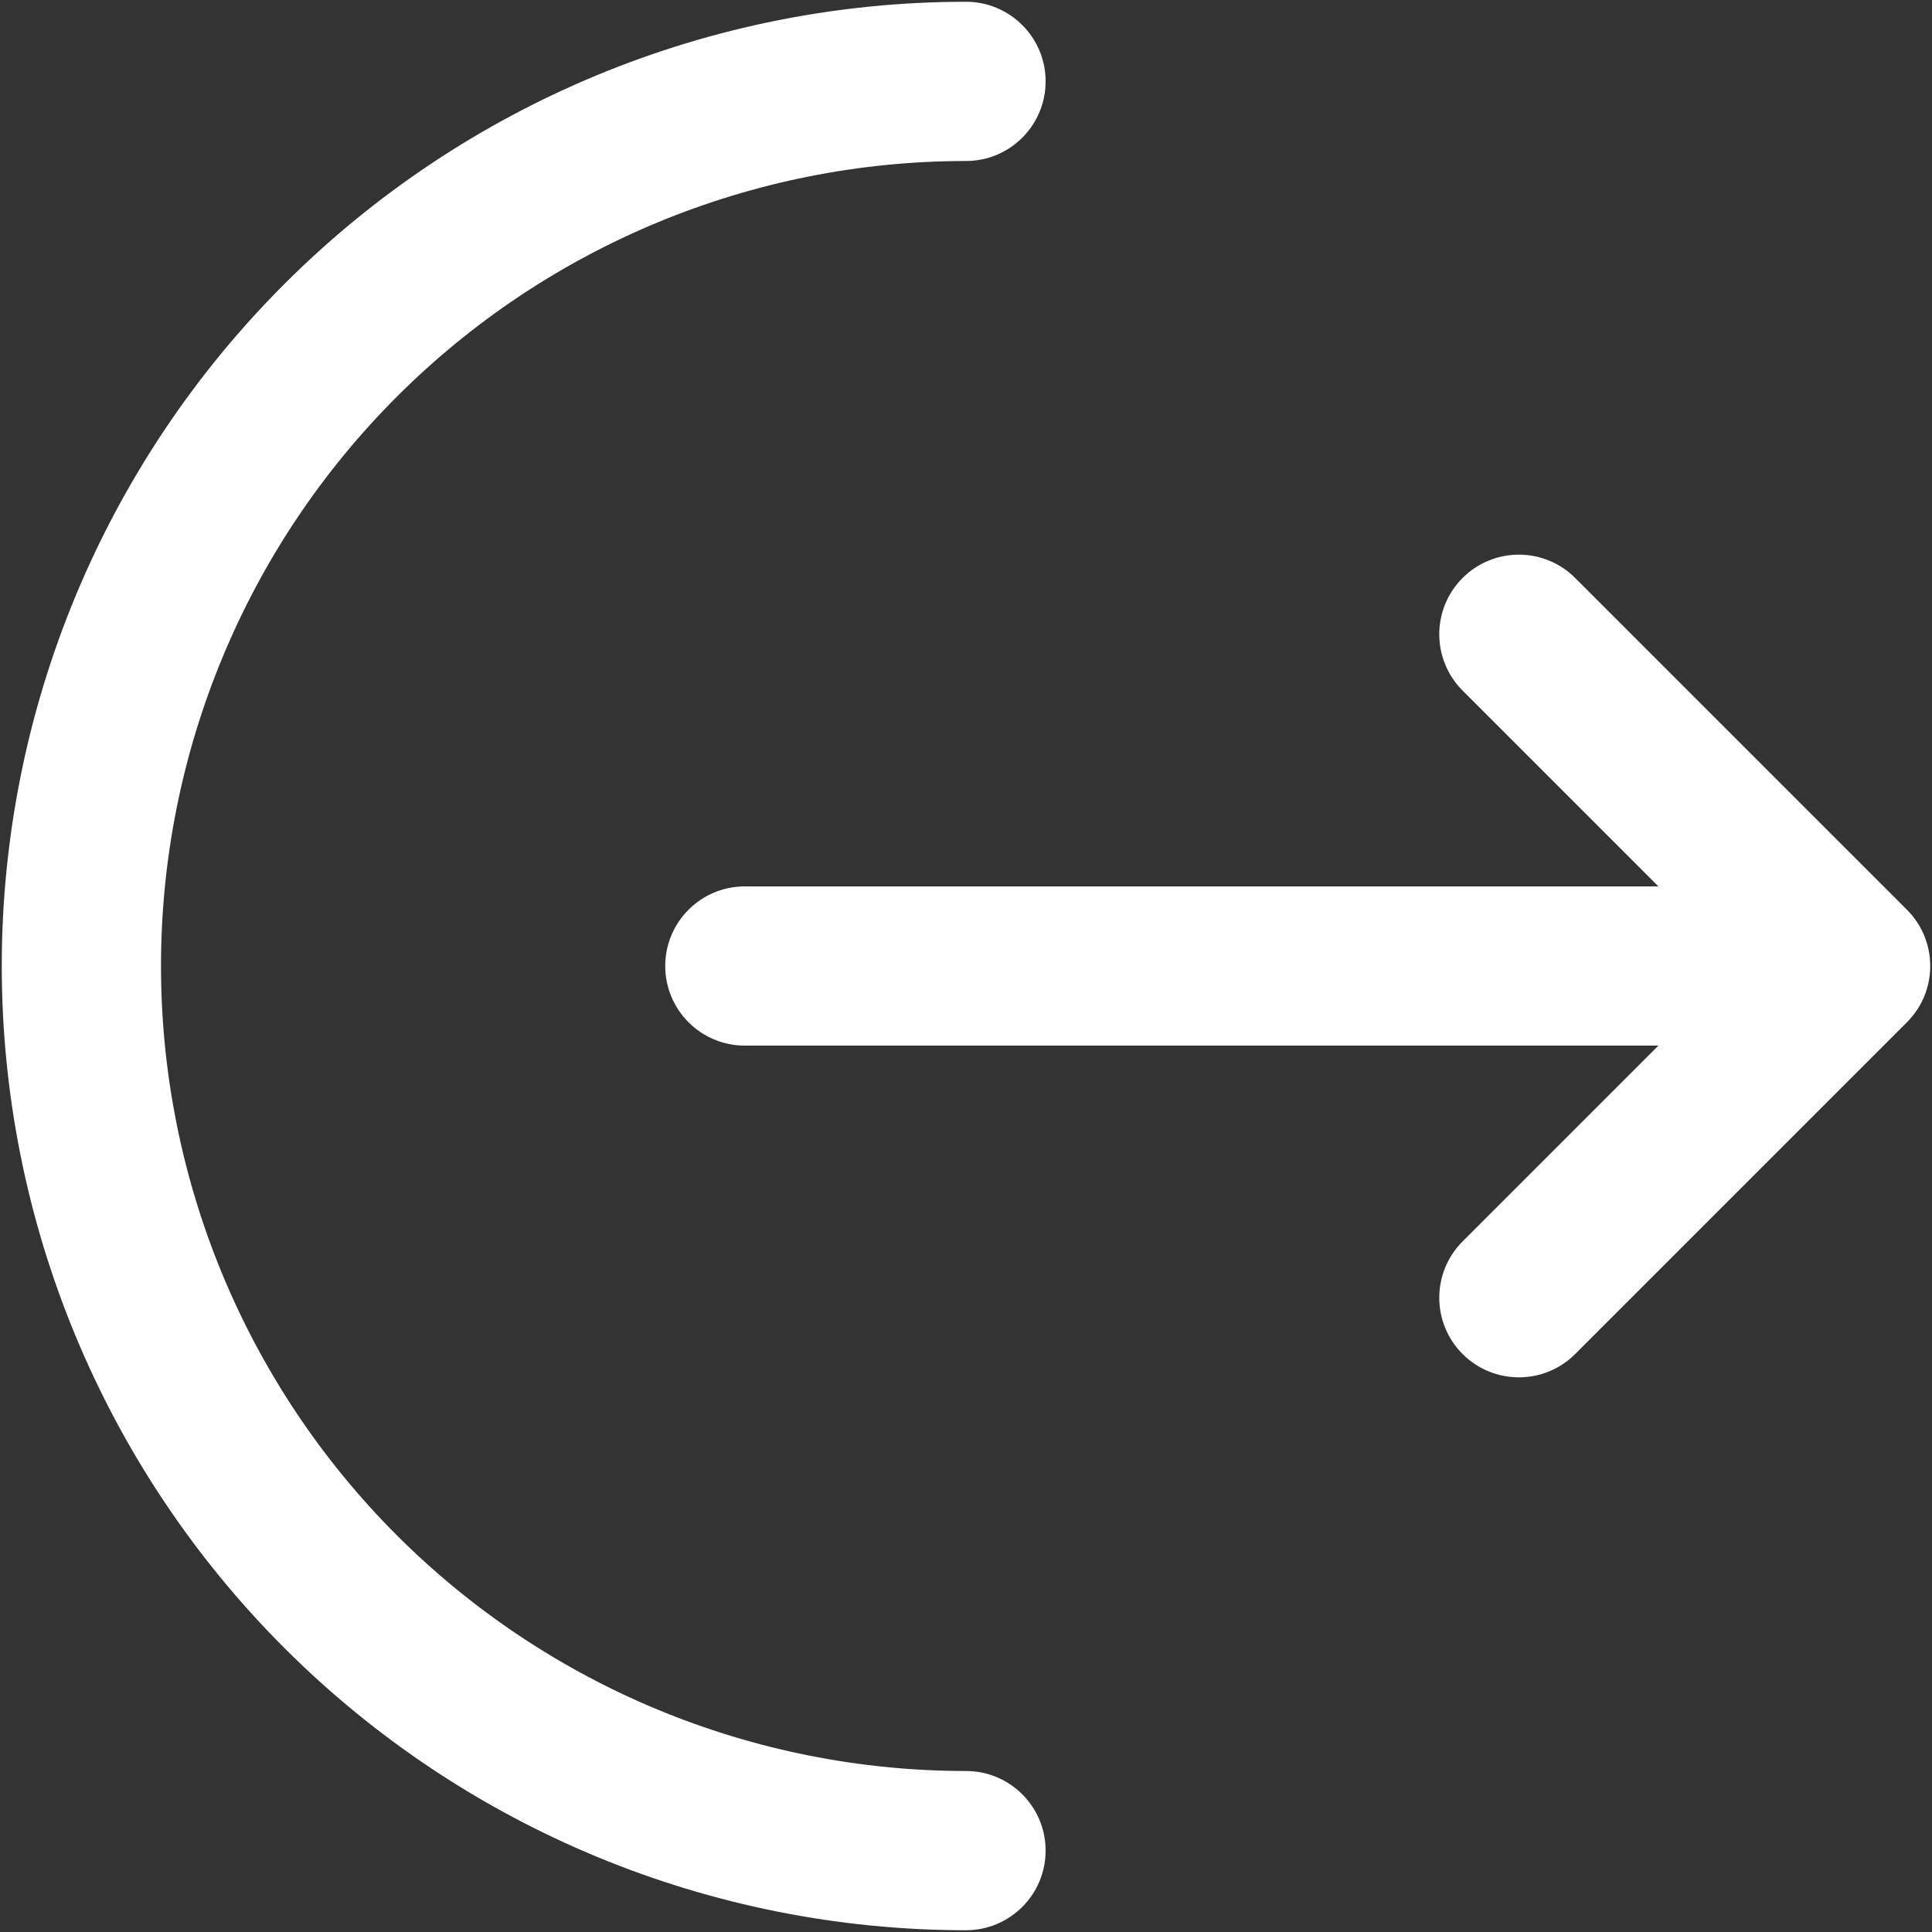 <svg width="364" height="364" viewBox="0 0 364 364" fill="none" xmlns="http://www.w3.org/2000/svg">
<rect x="0" y="0" width="364" height="364" fill="#333333" stroke="none"/>
<path d="M182 363.667C190.284 363.667 197 356.951 197 348.667C197 340.382 190.284 333.667 182 333.667L182 363.667ZM15.333 182H0.333H15.333ZM182 30.333C190.284 30.333 197 23.618 197 15.333C197 7.049 190.284 0.333 182 0.333L182 30.333ZM140.333 167C132.049 167 125.333 173.716 125.333 182C125.333 190.284 132.049 197 140.333 197V167ZM348.667 182L359.273 192.607C365.131 186.749 365.131 177.251 359.273 171.393L348.667 182ZM296.773 108.893C290.915 103.036 281.418 103.036 275.56 108.893C269.702 114.751 269.702 124.249 275.56 130.107L296.773 108.893ZM275.56 233.893C269.702 239.751 269.702 249.249 275.56 255.107C281.418 260.964 290.915 260.964 296.773 255.107L275.56 233.893ZM182 333.667C141.776 333.667 103.199 317.688 74.755 289.245L53.542 310.458C87.611 344.527 133.819 363.667 182 363.667L182 333.667ZM74.755 289.245C46.312 260.802 30.333 222.224 30.333 182H0.333C0.333 230.181 19.473 276.389 53.542 310.458L74.755 289.245ZM30.333 182C30.333 141.775 46.312 103.198 74.755 74.755L53.542 53.542C19.473 87.611 0.333 133.819 0.333 182H30.333ZM74.755 74.755C103.199 46.312 141.776 30.333 182 30.333L182 0.333C133.819 0.333 87.611 19.473 53.542 53.542L74.755 74.755ZM140.333 197H348.667V167H140.333V197ZM359.273 171.393L296.773 108.893L275.56 130.107L338.06 192.607L359.273 171.393ZM338.06 171.393L275.56 233.893L296.773 255.107L359.273 192.607L338.06 171.393Z" fill="#ffff"/>
</svg>
